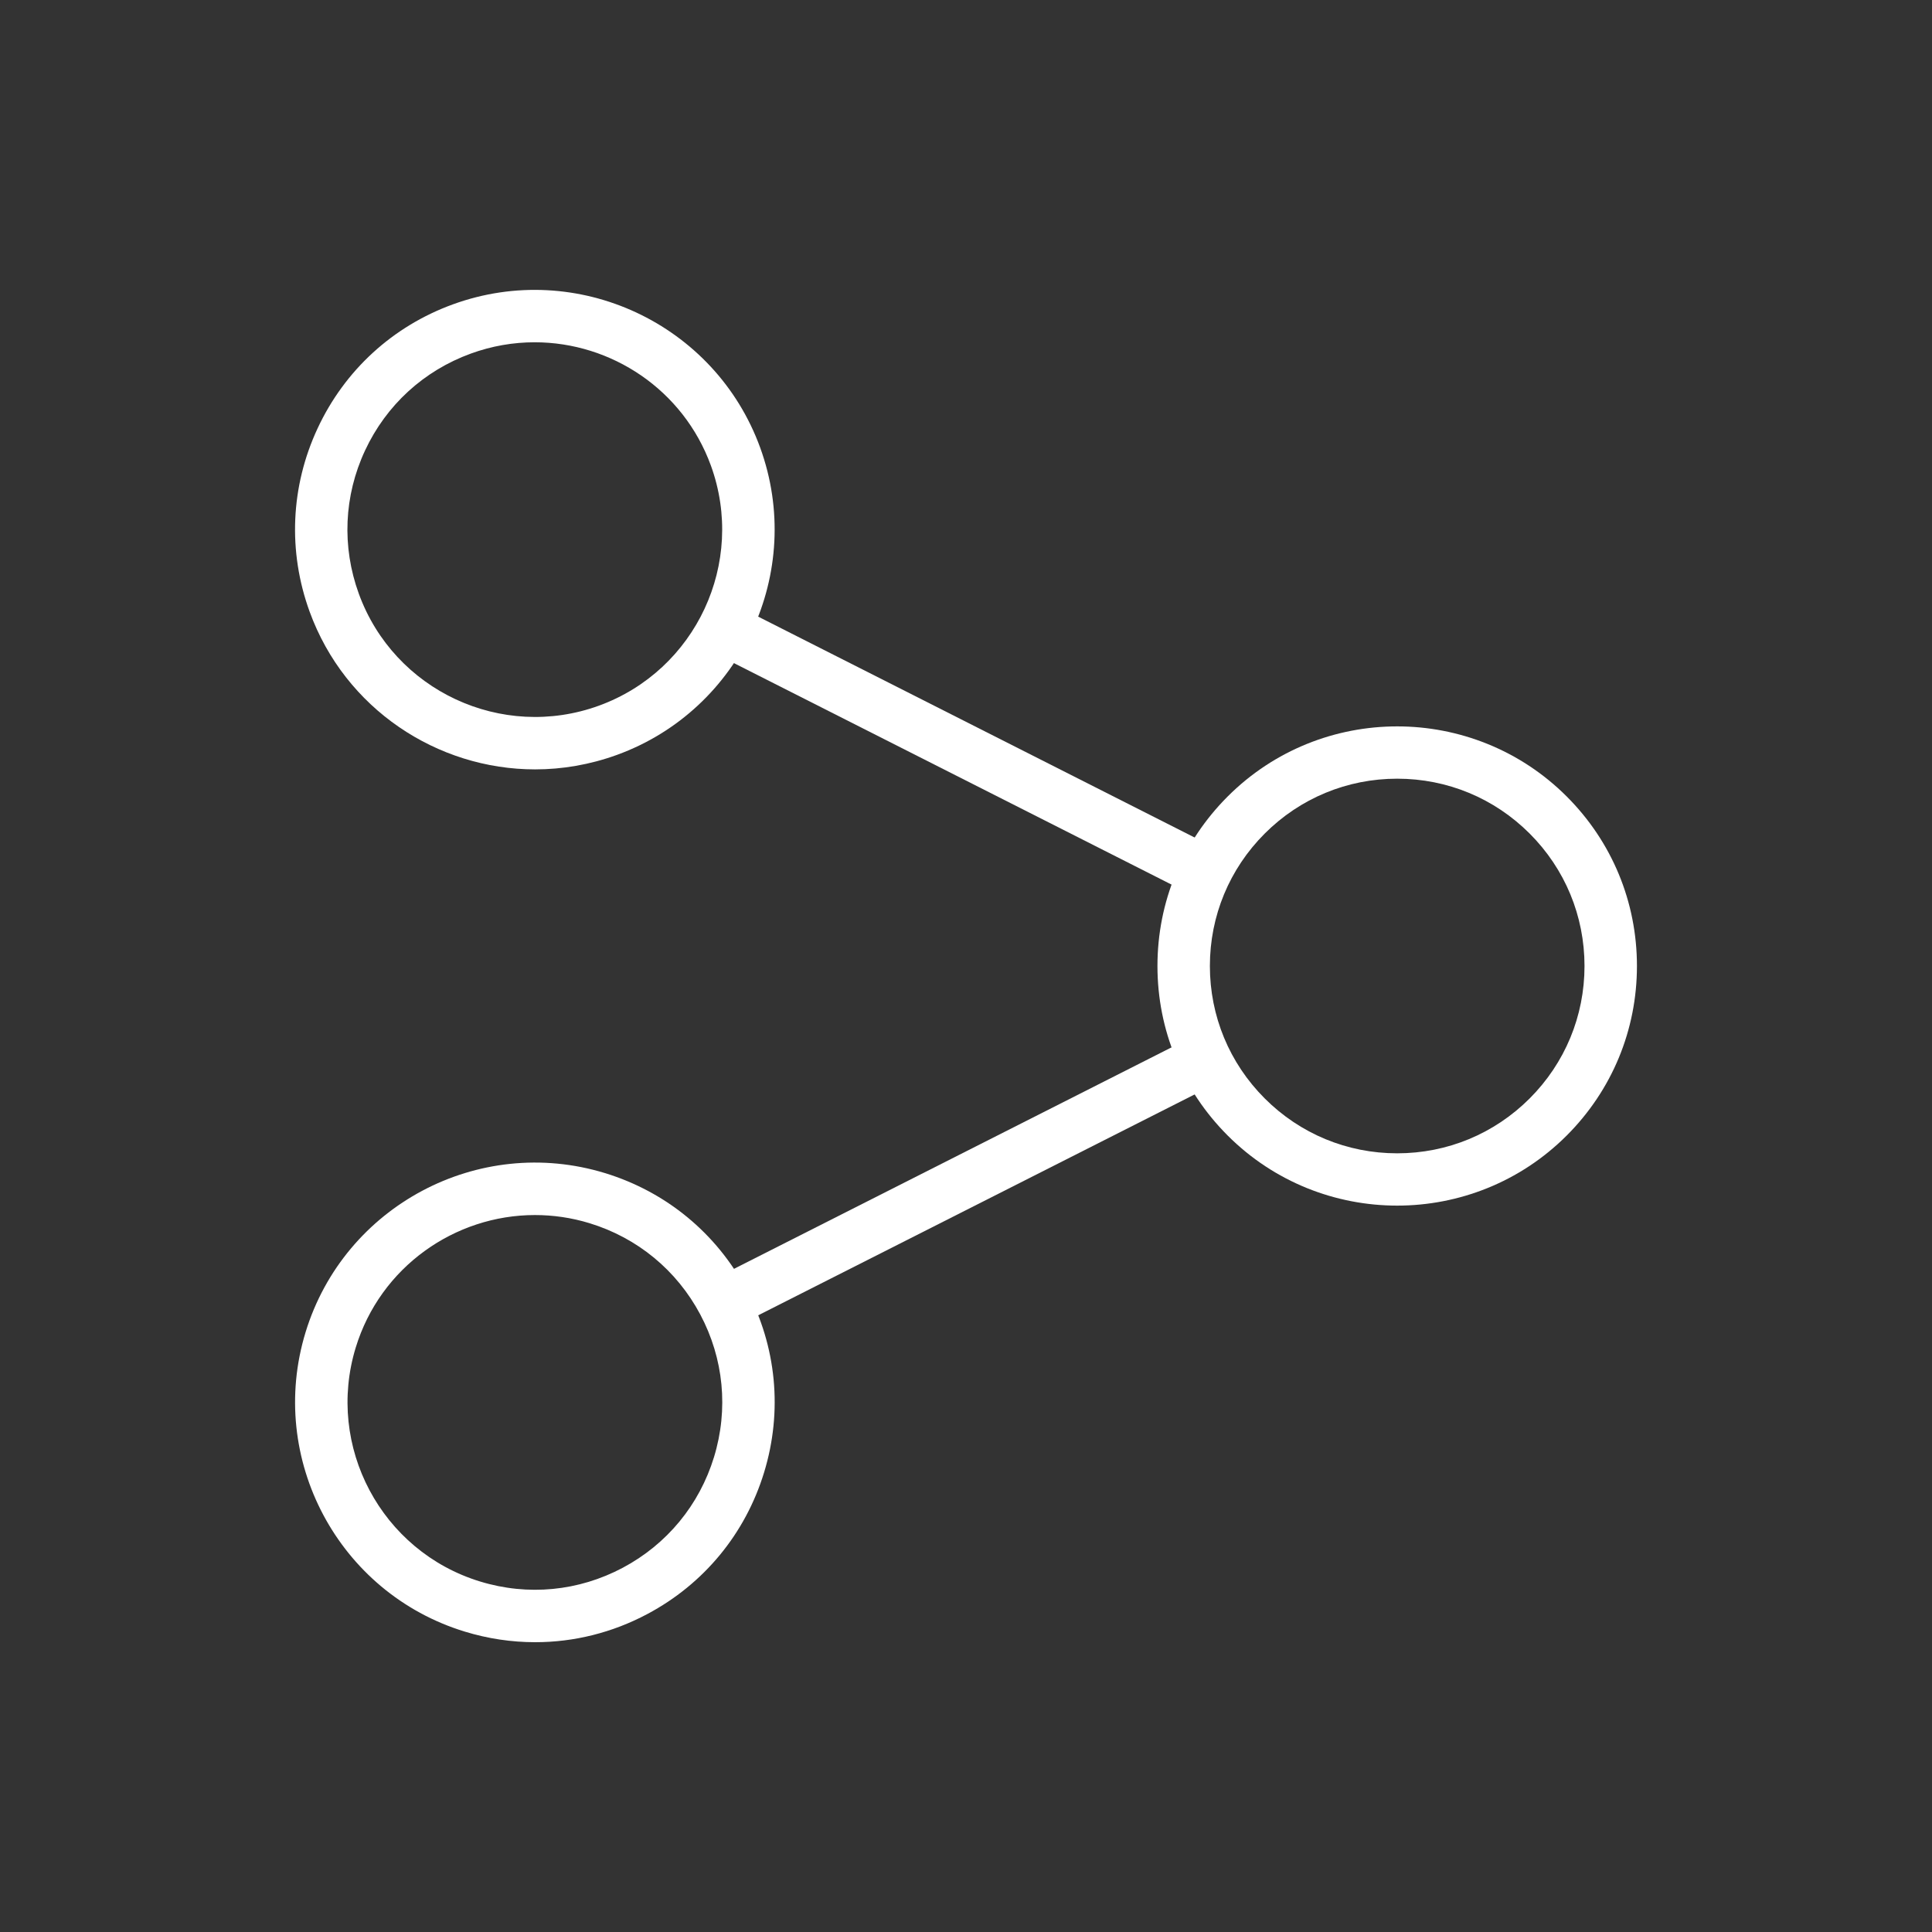 <?xml version="1.0" encoding="utf-8"?>
<!-- Generator: Adobe Illustrator 24.1.2, SVG Export Plug-In . SVG Version: 6.00 Build 0)  -->
<svg version="1.1" id="Warstwa_1" xmlns="http://www.w3.org/2000/svg" xmlns:xlink="http://www.w3.org/1999/xlink" x="0px" y="0px"
	 viewBox="0 0 430 430" style="enable-background:new 0 0 430 430;" xml:space="preserve">
<rect x="0" y="0" width="430" height="430" fill="#333333" stroke="none"/>
<style type="text/css">
	.st0{fill:#ffffff;}
	.st1{fill:#ffffff;}
	.st2{fill-opacity:0;}
	.st3{fill:none;}
</style>
<g>
	<path class="st0" d="M162.98,294.97c-2.13,0-4.18-1.17-5.21-3.2c-1.45-2.87-0.3-6.38,2.57-7.84l104.08-52.68
		c2.87-1.46,6.38-0.3,7.84,2.57s0.3,6.38-2.57,7.84L165.6,294.34C164.76,294.77,163.86,294.97,162.98,294.97z"/>
	<path class="st1" d="M119.11,365.5c-5.24,0-10.51-0.78-15.67-2.36c-28.14-8.6-44.03-38.49-35.43-66.63
		c8.6-28.14,38.49-44.03,66.63-35.42c13.63,4.17,24.82,13.39,31.51,25.98s8.08,27.02,3.91,40.65
		c-4.17,13.63-13.39,24.82-25.98,31.51C136.27,363.39,127.73,365.5,119.11,365.5z M119.06,270.43c-17.85,0-34.41,11.57-39.89,29.5
		c-6.72,21.99,5.7,45.34,27.68,52.06c10.65,3.26,21.93,2.17,31.76-3.06c9.83-5.23,17.04-13.97,20.3-24.62
		c3.26-10.65,2.17-21.93-3.06-31.76c-5.23-9.83-13.97-17.04-24.62-20.3C127.19,271.01,123.09,270.43,119.06,270.43z"/>
	<path class="st0" d="M267.05,199.37c-0.89,0-1.78-0.2-2.63-0.63l-104.09-52.68c-2.87-1.45-4.02-4.96-2.57-7.84
		c1.45-2.87,4.96-4.03,7.84-2.57l104.09,52.68c2.87,1.45,4.02,4.96,2.57,7.84C271.23,198.2,269.18,199.37,267.05,199.37z"/>
	<path class="st1" d="M119.1,171.24c-21.8,0-42.31-13.47-50.19-35.11c-4.87-13.39-4.24-27.88,1.78-40.8
		c6.02-12.92,16.72-22.72,30.11-27.59c27.65-10.06,58.33,4.24,68.39,31.89c10.06,27.65-4.24,58.33-31.89,68.39
		C131.29,170.2,125.14,171.24,119.1,171.24z M119,76.18c-4.73,0-9.53,0.81-14.22,2.52c-10.46,3.81-18.82,11.46-23.53,21.56
		c-4.71,10.09-5.2,21.41-1.39,31.88c7.86,21.6,31.84,32.78,53.44,24.92c21.6-7.86,32.78-31.83,24.92-53.44
		C152.06,86.71,136.04,76.18,119,76.18z"/>
	<path class="st1" d="M310.97,268.33c-13.66,0-27.33-5.2-37.73-15.6c-10.08-10.08-15.63-23.48-15.63-37.73
		c0-14.25,5.55-27.65,15.63-37.73c20.8-20.8,54.65-20.8,75.46,0c10.08,10.08,15.63,23.48,15.63,37.73
		c0,14.25-5.55,27.65-15.63,37.73l0,0l0,0C338.3,263.13,324.63,268.33,310.97,268.33z M310.97,173.31
		c-11.14,0-21.61,4.34-29.48,12.21c-7.87,7.87-12.21,18.34-12.21,29.48s4.34,21.61,12.21,29.48c7.87,7.87,18.34,12.21,29.48,12.21
		s21.61-4.34,29.48-12.21l0,0c7.87-7.87,12.21-18.34,12.21-29.48s-4.34-21.61-12.21-29.48
		C332.58,177.65,322.11,173.31,310.97,173.31z"/>
</g>
</svg>
